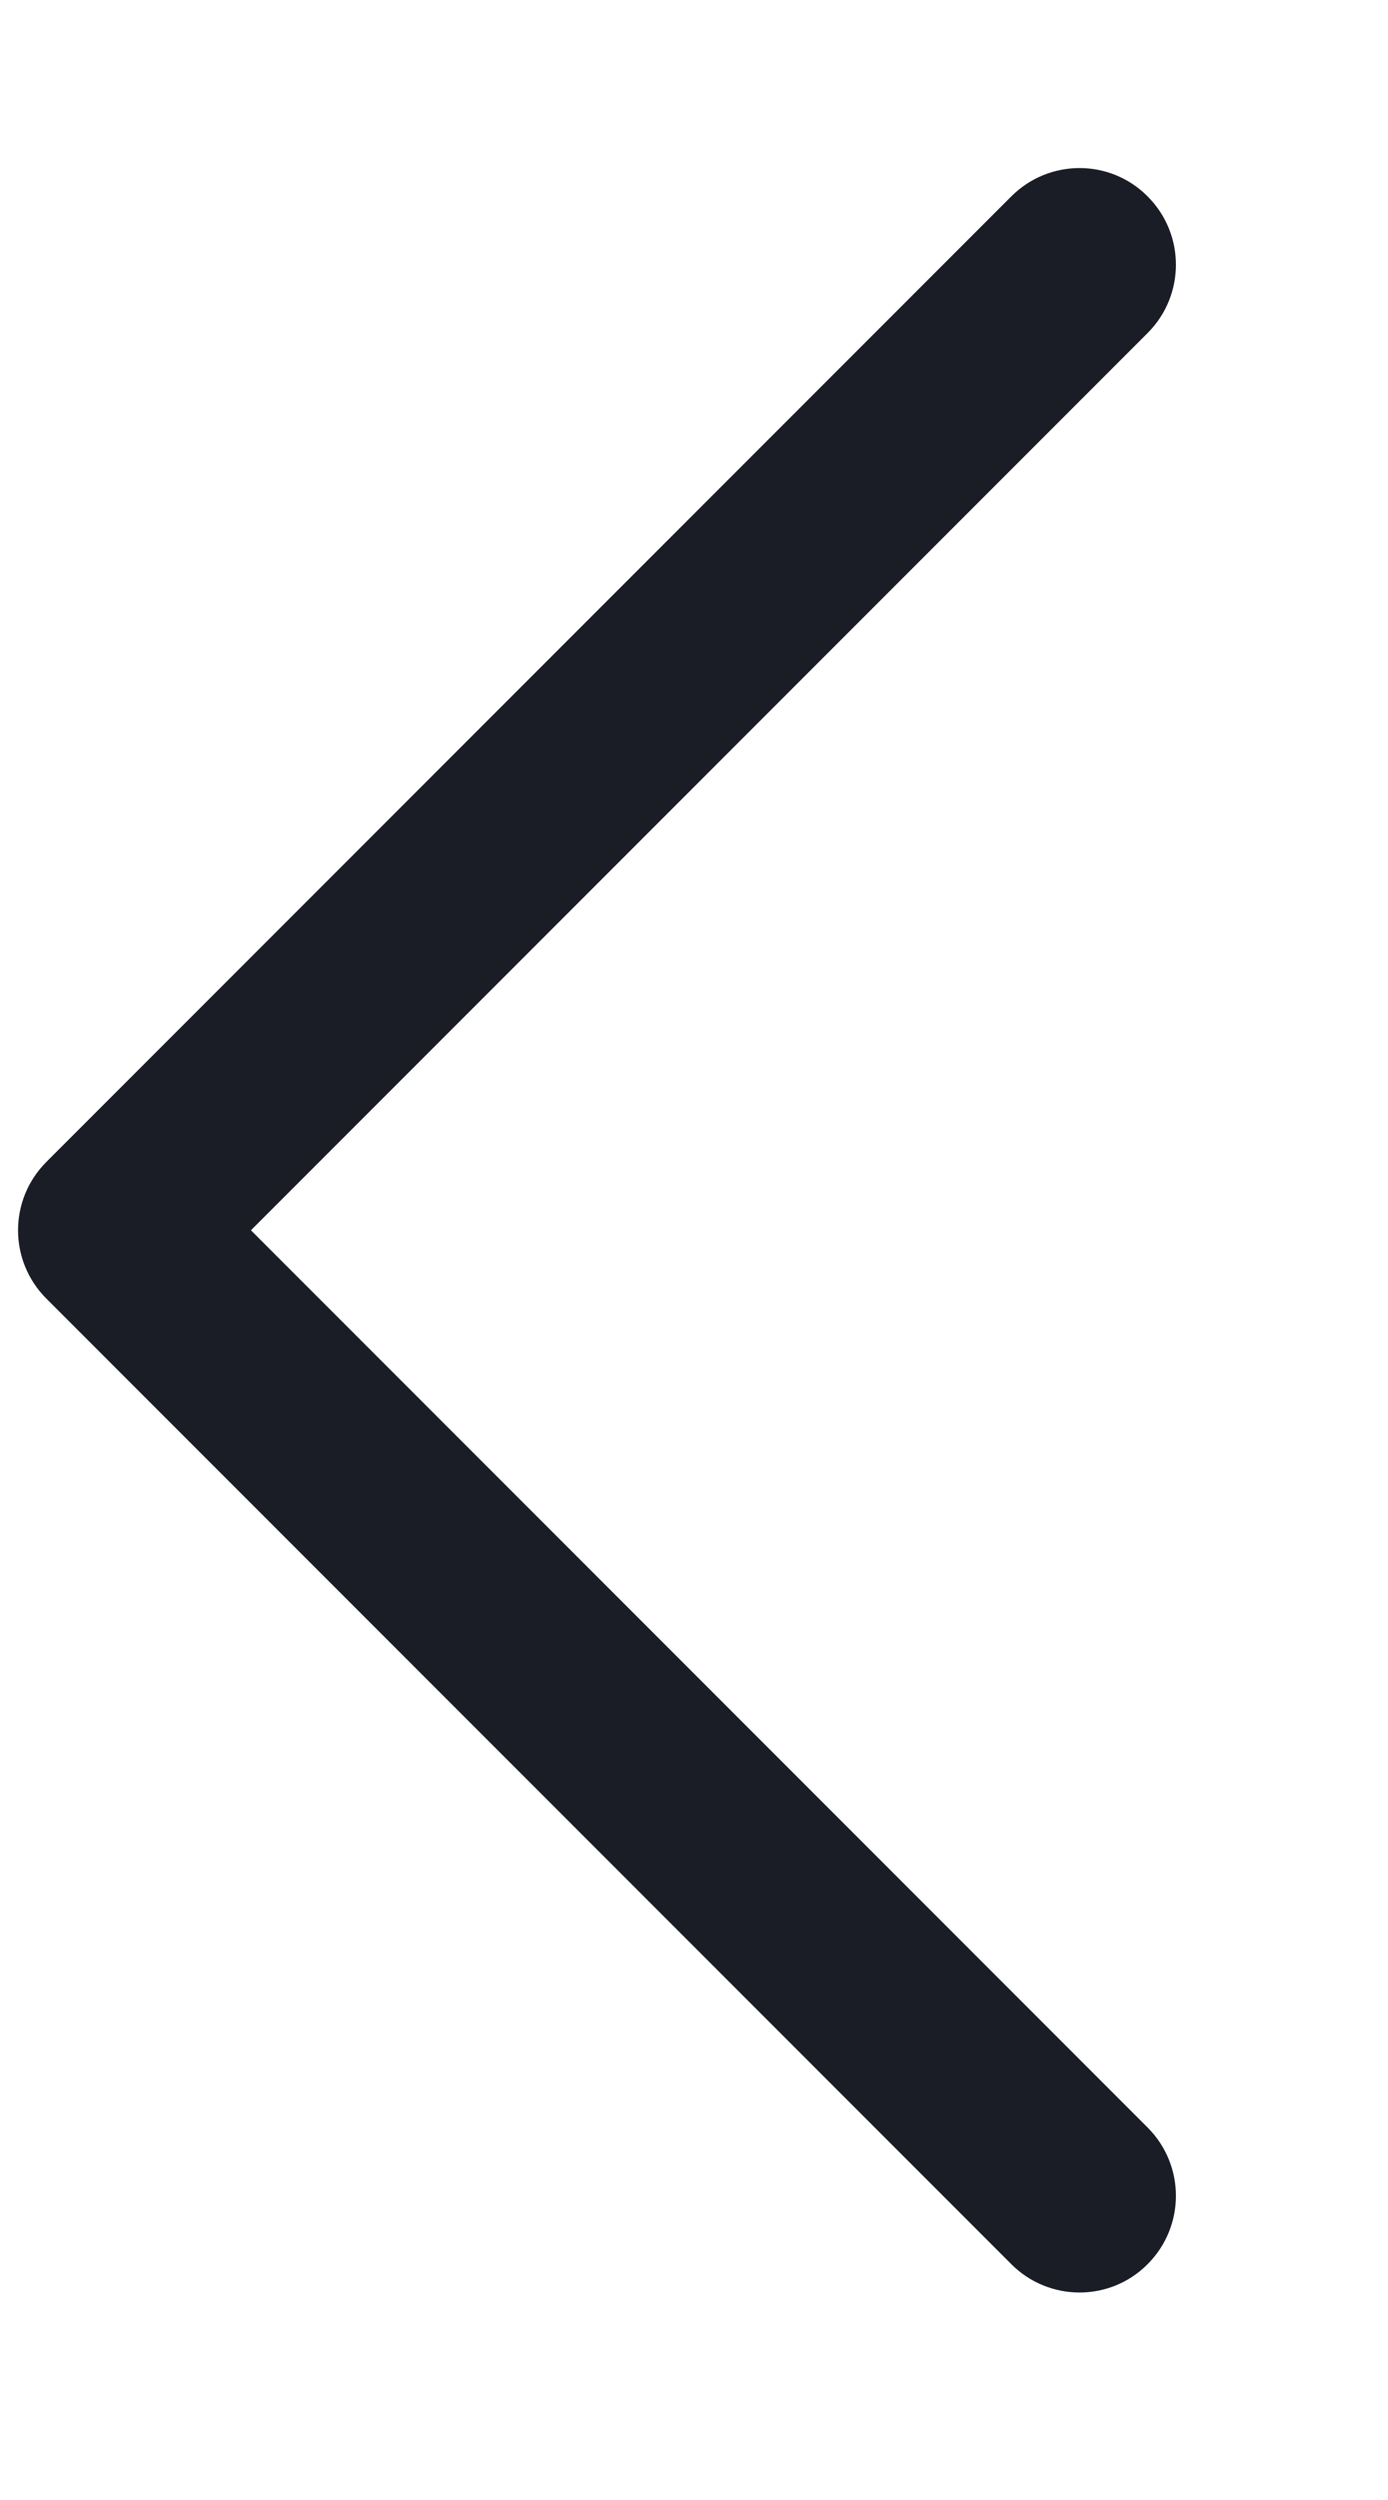 <svg width="5" height="9" viewBox="0 0 5 9" fill="none" xmlns="http://www.w3.org/2000/svg">
<path d="M0.065 4.429C0.065 4.34 0.099 4.251 0.167 4.183L3.643 0.707C3.779 0.571 3.999 0.571 4.134 0.707C4.27 0.843 4.27 1.063 4.134 1.199L0.904 4.429L4.134 7.659C4.27 7.795 4.27 8.015 4.134 8.151C3.999 8.287 3.779 8.287 3.643 8.151L0.167 4.675C0.099 4.607 0.065 4.518 0.065 4.429Z" fill="#1A1D25"/>
</svg>
